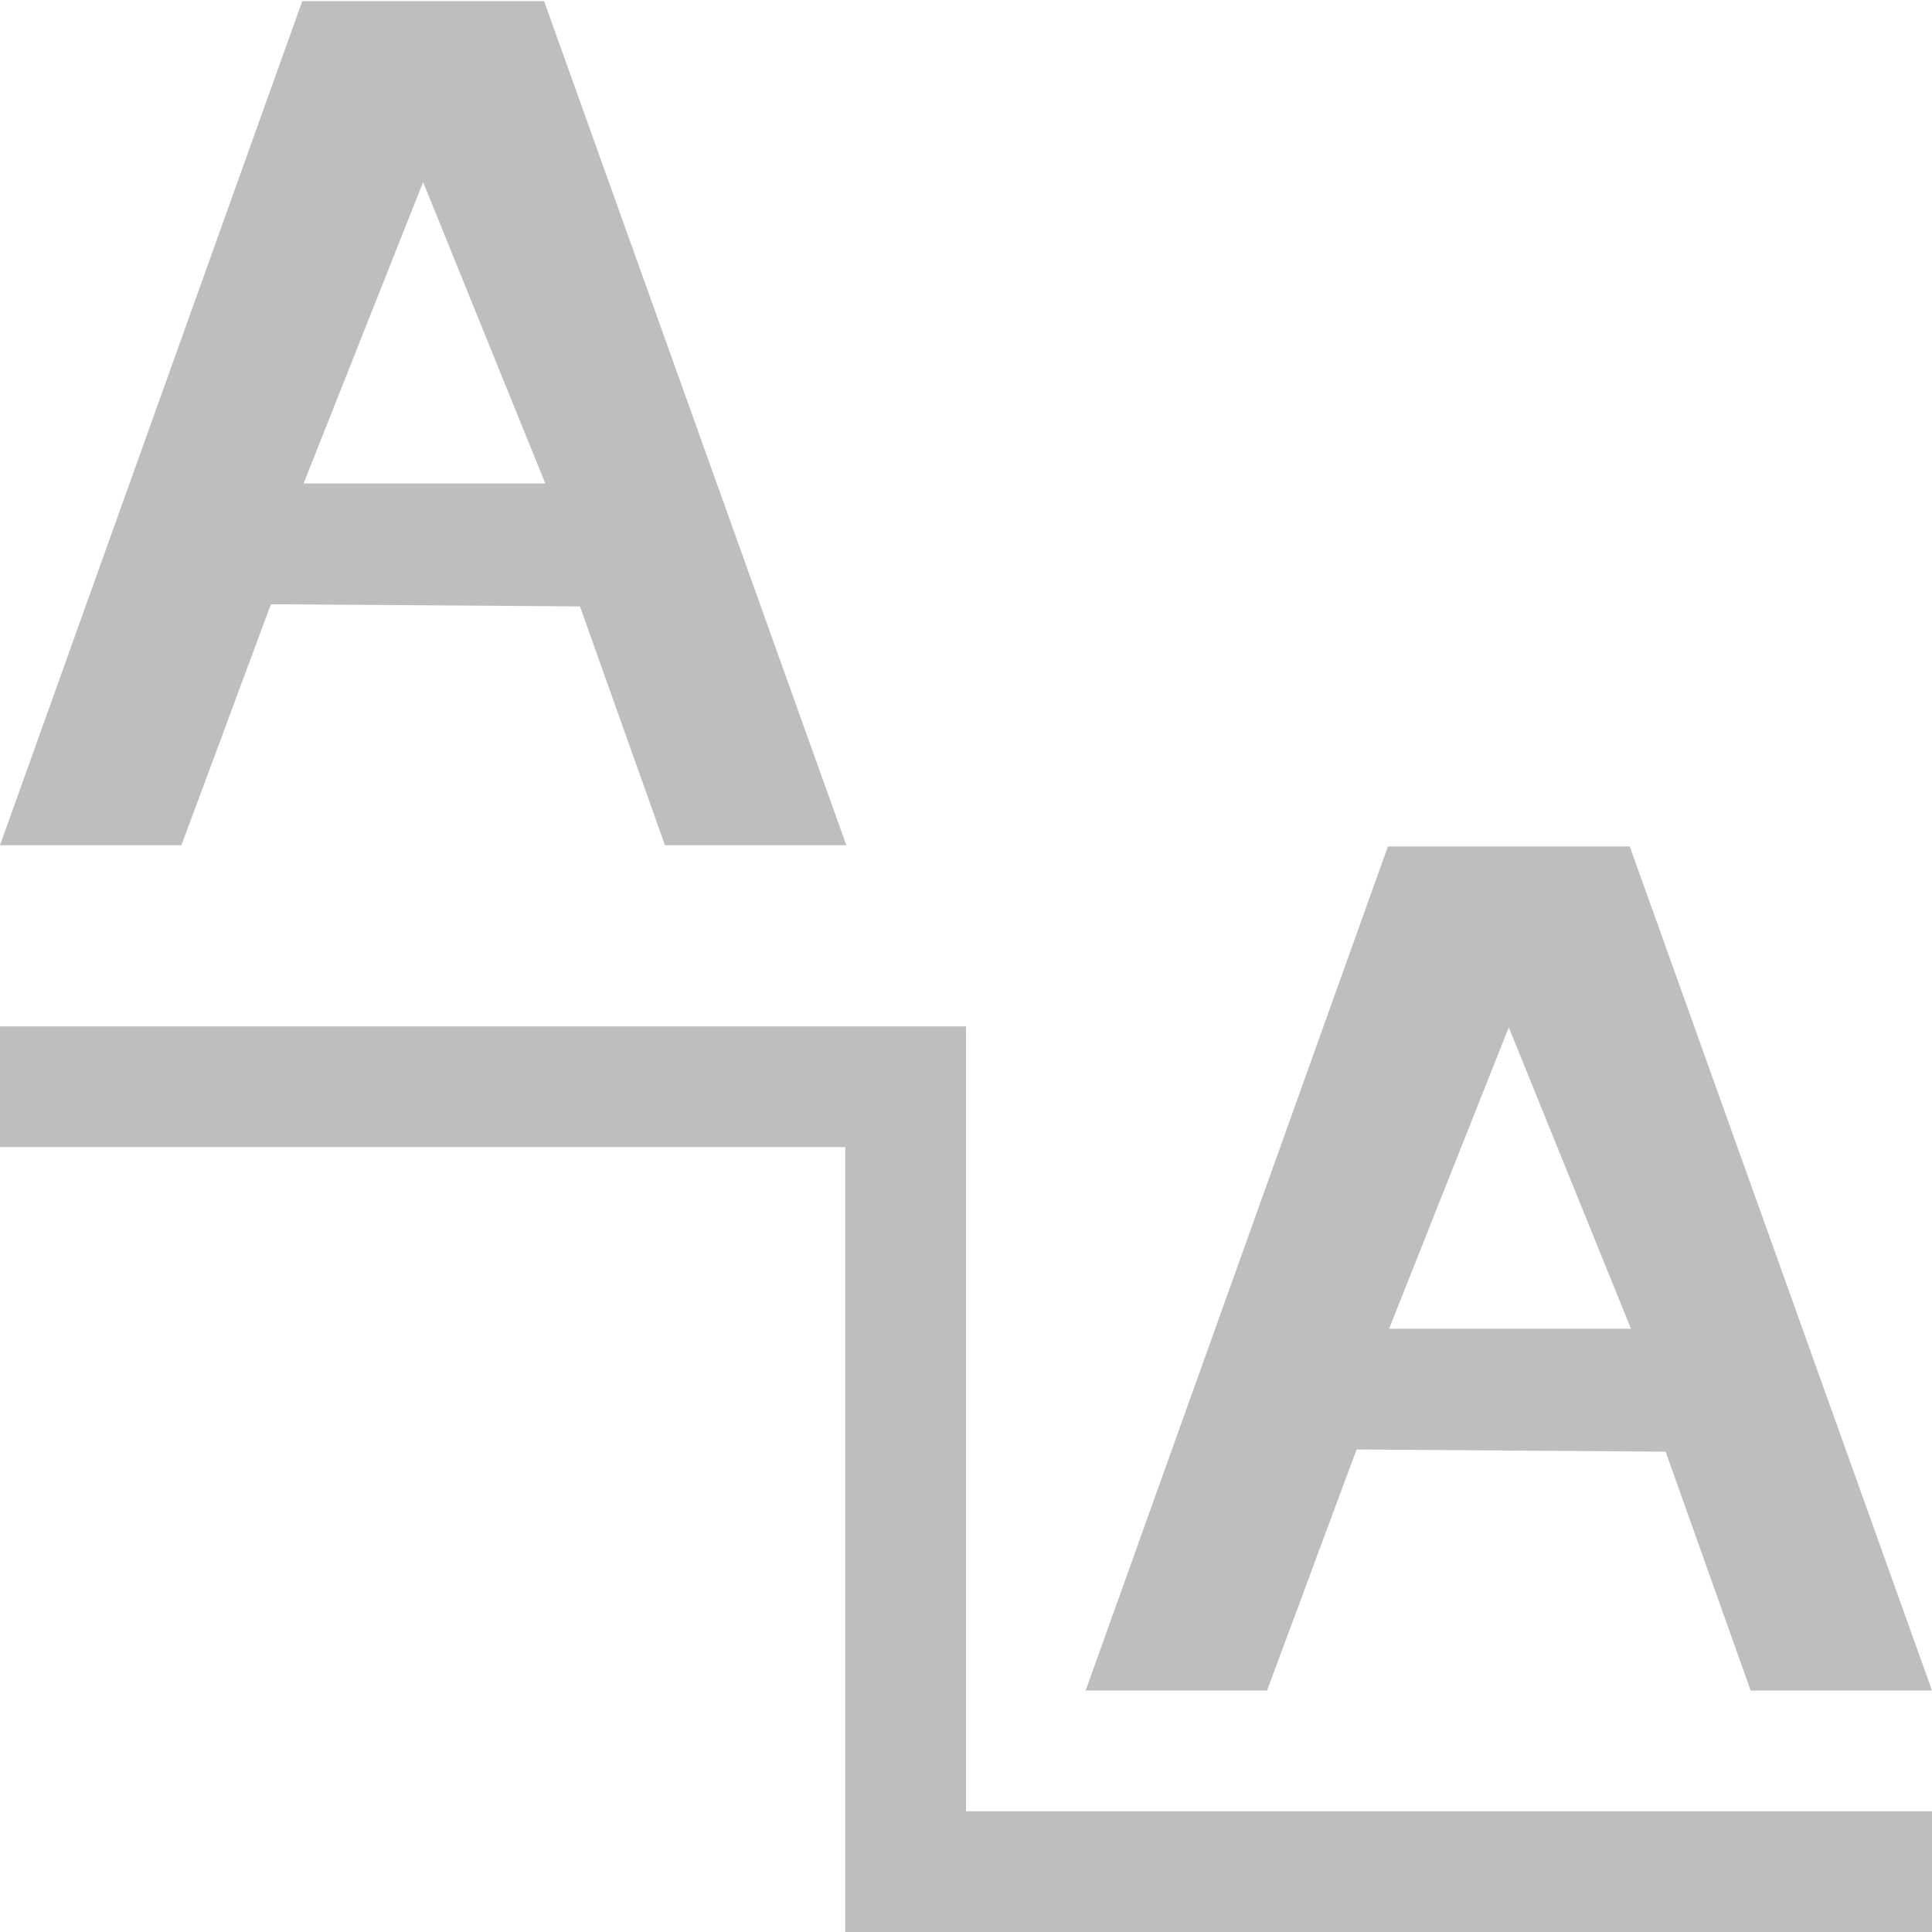 <svg height="16" width="16" xmlns="http://www.w3.org/2000/svg"><path d="m2.503.01-2.503 6.99h1.502c.744-1.997-.002.001.742-1.996l2.559.018.704 1.978h1.502l-2.503-6.99zm1.001 1.498 1.012 2.496h-2.002z" fill="#bebebe"/><path d="m11.494 7.01-2.503 6.99h1.502c.744-1.997-.002.001.742-1.996l2.559.018.704 1.978h1.502l-2.503-6.99zm1.001 1.498 1.012 2.496h-2.003z" fill="#bebebe" stroke-width="1"/><path d="m0 9h7.5v6.5h8.5" fill="none" stroke="#bebebe"/></svg>